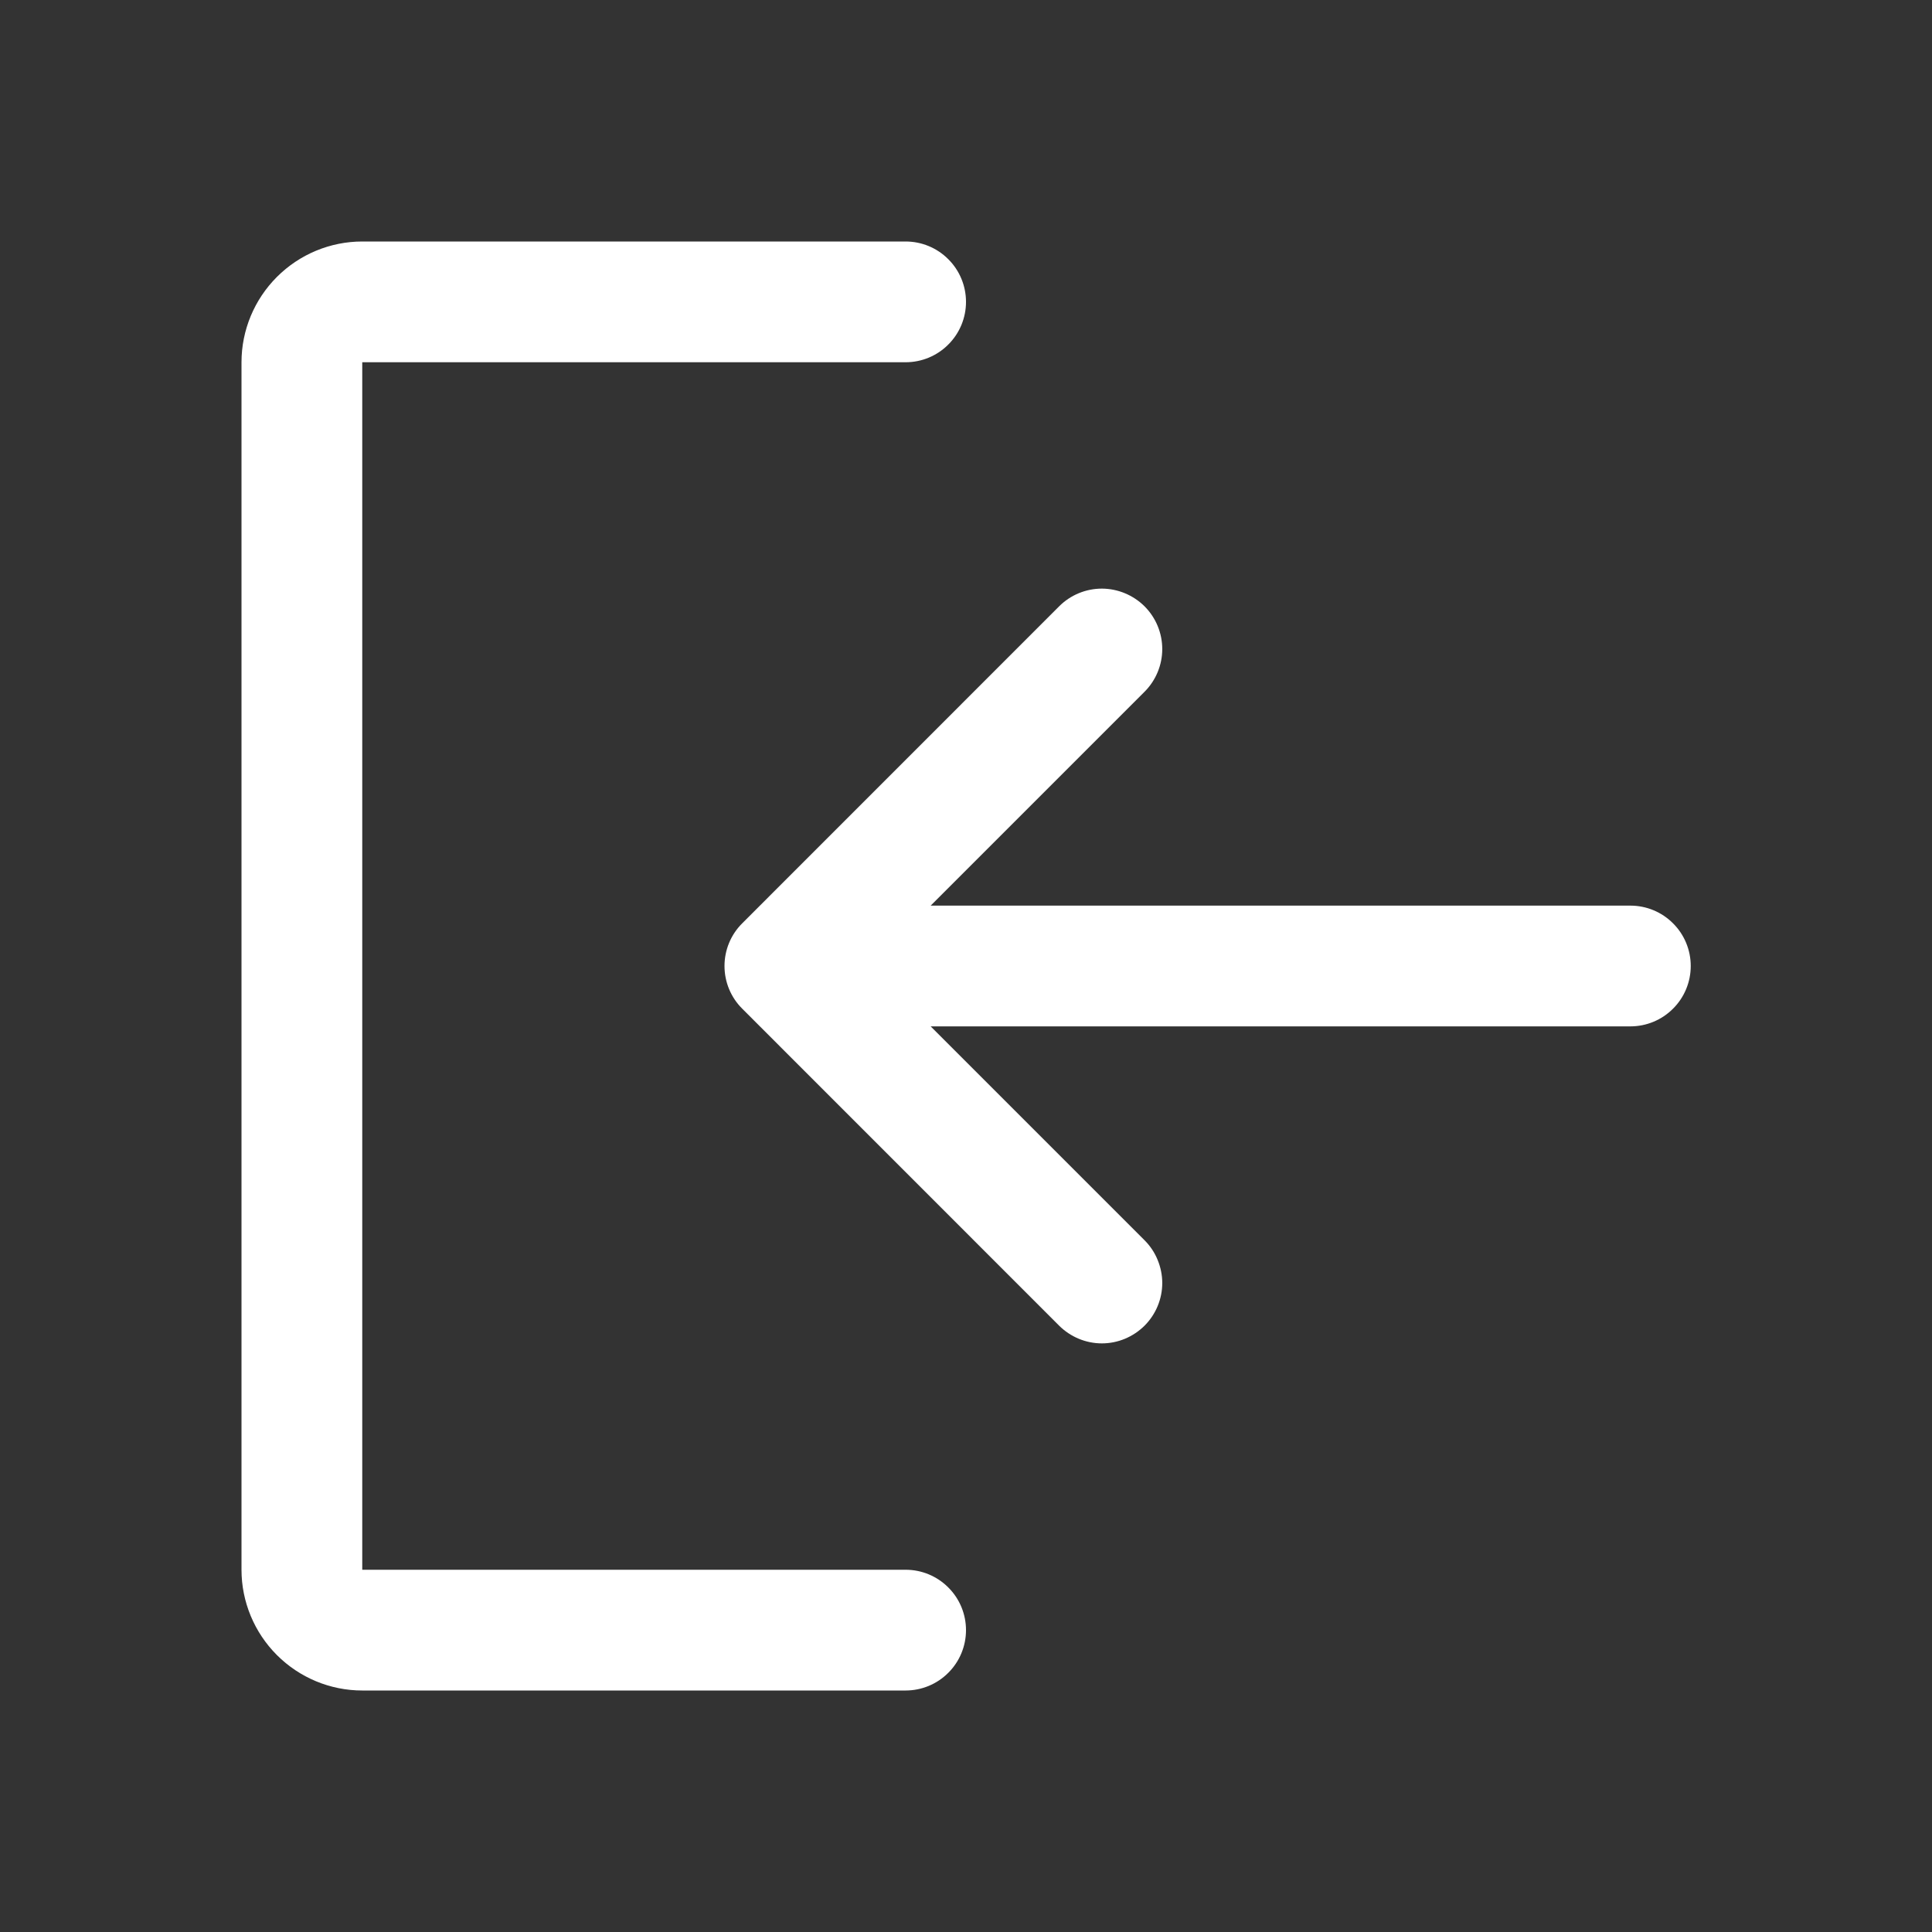 <svg width="24" height="24" viewBox="0 0 24 24" fill="none" xmlns="http://www.w3.org/2000/svg">
<rect x="0" y="0" width="24" height="24" fill="#333333" stroke="none"/>
<path d="M9.22 11.47L13.157 7.532C13.298 7.391 13.489 7.312 13.688 7.312C13.887 7.313 14.077 7.392 14.218 7.532C14.359 7.673 14.438 7.864 14.438 8.063C14.438 8.261 14.359 8.452 14.218 8.593L11.561 11.25H20.253C20.452 11.25 20.643 11.329 20.783 11.47C20.924 11.61 21.003 11.801 21.003 12C21.003 12.199 20.924 12.39 20.783 12.53C20.643 12.671 20.452 12.75 20.253 12.75H11.561L14.218 15.407C14.288 15.477 14.343 15.559 14.38 15.65C14.418 15.742 14.438 15.839 14.438 15.938C14.438 16.136 14.359 16.327 14.218 16.468C14.077 16.608 13.887 16.688 13.688 16.688C13.489 16.688 13.298 16.608 13.157 16.468L9.22 12.53C9.079 12.39 9 12.199 9 12C9 11.801 9.079 11.61 9.22 11.47Z" fill="white"/>
<path d="M11.25 19.5H4.5V4.5H11.25C11.449 4.5 11.64 4.421 11.78 4.28C11.921 4.14 12 3.949 12 3.75C12 3.551 11.921 3.36 11.78 3.22C11.64 3.079 11.449 3 11.25 3H4.5C4.102 3 3.721 3.159 3.44 3.44C3.159 3.721 3 4.102 3 4.5V19.5C3 19.898 3.159 20.279 3.44 20.56C3.721 20.841 4.102 21 4.5 21H11.25C11.449 21 11.64 20.921 11.78 20.78C11.921 20.64 12 20.449 12 20.25C12 20.051 11.921 19.86 11.78 19.72C11.64 19.579 11.449 19.5 11.25 19.5Z" fill="white"/>
</svg>
